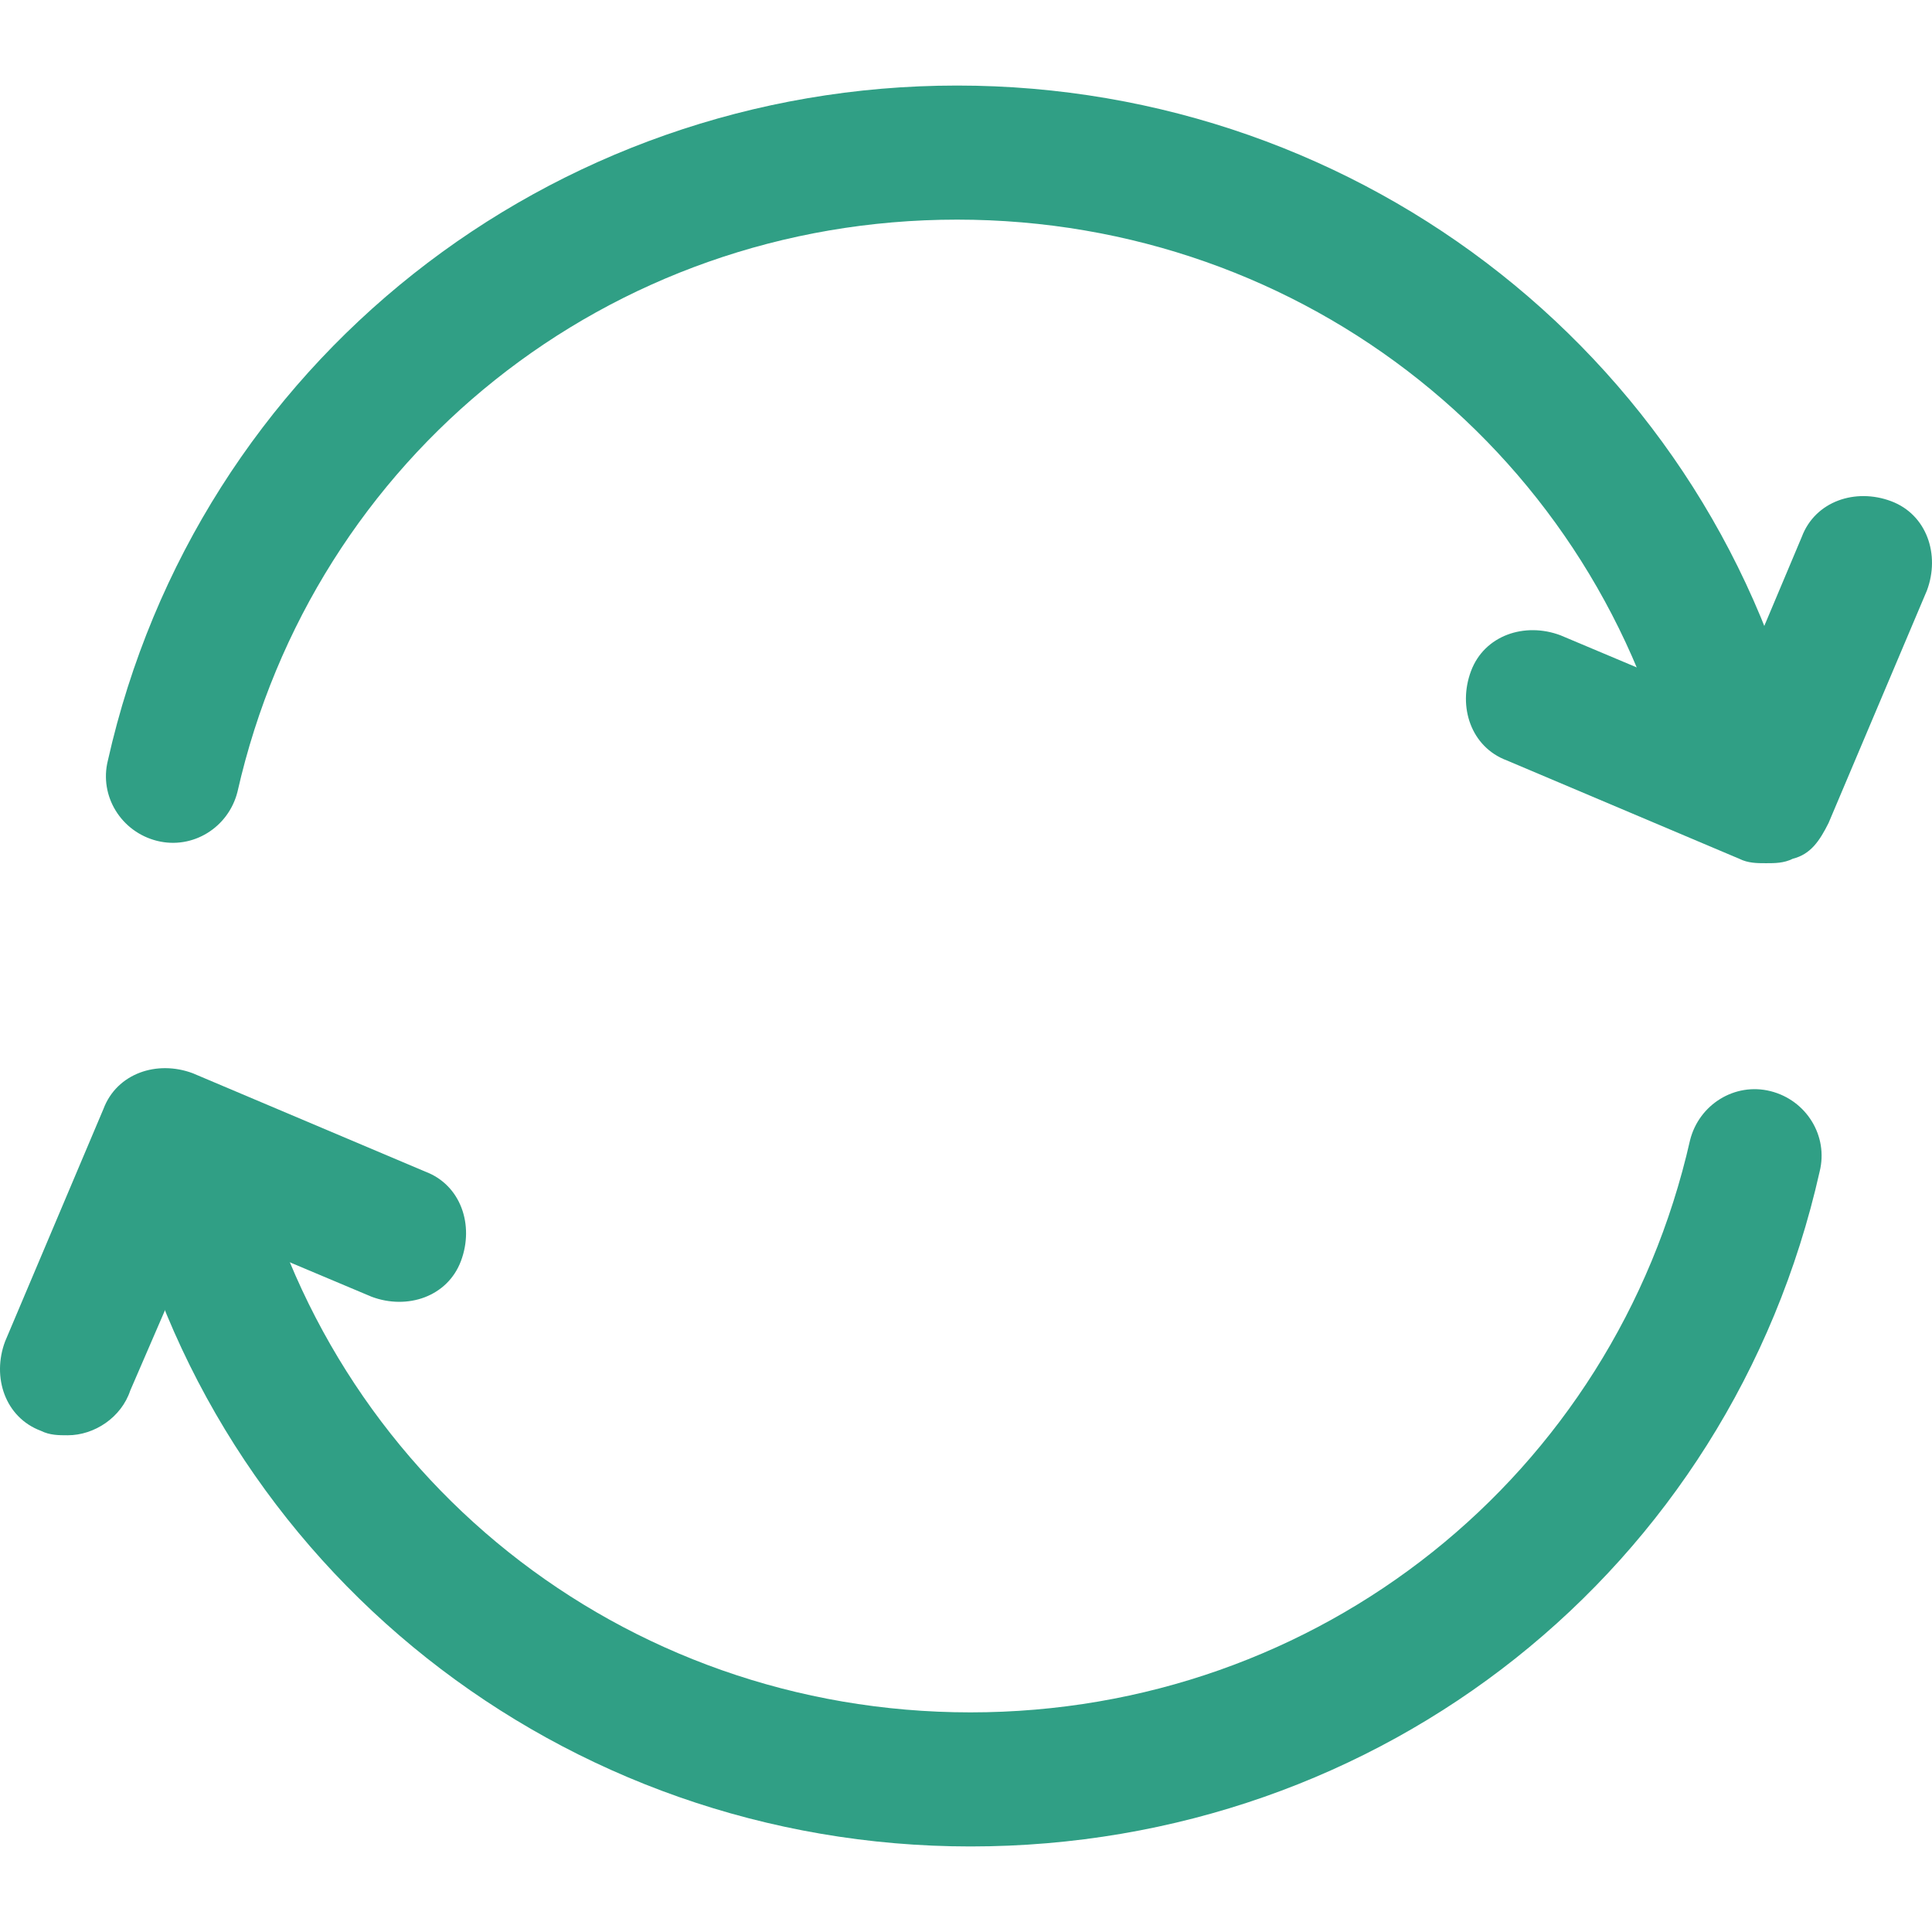 <?xml version="1.0"?>
<svg xmlns="http://www.w3.org/2000/svg" xmlns:xlink="http://www.w3.org/1999/xlink" version="1.1" id="Capa_1" x="0px" y="0px" viewBox="0 0 462.088 462.088" style="enable-background:new 0 0 462.088 462.088;" xml:space="preserve" width="25px" height="25px"><g><g>
	<g>
		<g>
			<path d="M417.041,202.182c-7.483,0-13.896-5.345-16.034-12.827     c-18.172-80.171-88.723-136.826-172.101-136.826S74.977,109.184,56.805,189.355c-2.138,8.552-10.689,13.896-19.241,11.758     s-13.896-10.689-11.758-19.241c21.379-95.137,105.826-161.411,203.1-161.411s181.721,66.275,203.1,161.411     c2.138,8.552-3.207,17.103-11.758,19.241C419.179,201.113,418.11,202.182,417.041,202.182z" data-original="#231F20" class="active-path" data-old_color="##309F8" fill="#309F85"/>
		</g>
		<path d="M422.386,206.458c-2.138,0-4.276,0-6.414-1.069l-55.585-23.517    c-8.552-3.207-11.758-12.827-8.552-21.379s12.827-11.758,21.379-8.552l40.62,17.103l17.103-40.62    c3.207-8.552,12.827-11.758,21.379-8.552s11.758,12.827,8.552,21.379l-23.517,55.585c-2.138,4.276-4.276,7.483-8.552,8.552    C426.662,206.458,424.524,206.458,422.386,206.458z" data-original="#231F20" class="active-path" data-old_color="##309F8" fill="#309F85"/>
		<g>
			<path d="M232.113,441.627c-97.274,0-181.721-66.275-203.1-161.411     c-2.138-8.552,3.207-17.103,11.758-19.241s17.103,3.207,19.241,11.758c18.172,80.171,88.723,136.826,172.101,136.826     s153.929-56.654,172.101-136.826c2.138-8.552,10.689-13.896,19.241-11.758s13.896,10.69,11.758,19.241     C413.834,375.352,330.456,441.627,232.113,441.627z" data-original="#231F20" class="active-path" data-old_color="##309F8" fill="#309F85"/>
		</g>
		<path d="M16.185,343.284c-2.138,0-4.276,0-6.414-1.069c-8.552-3.207-11.758-12.827-8.552-21.379    l23.517-55.585c3.207-8.552,12.827-11.758,21.379-8.552l55.585,23.517c8.552,3.207,11.758,12.827,8.552,21.379    c-3.207,8.552-12.827,11.758-21.379,8.552l-40.62-17.103L31.15,332.594C29.013,339.008,22.599,343.284,16.185,343.284z" data-original="#231F20" class="active-path" data-old_color="##309F8" fill="#309F85"/>
	</g>
</g></g> </svg>
